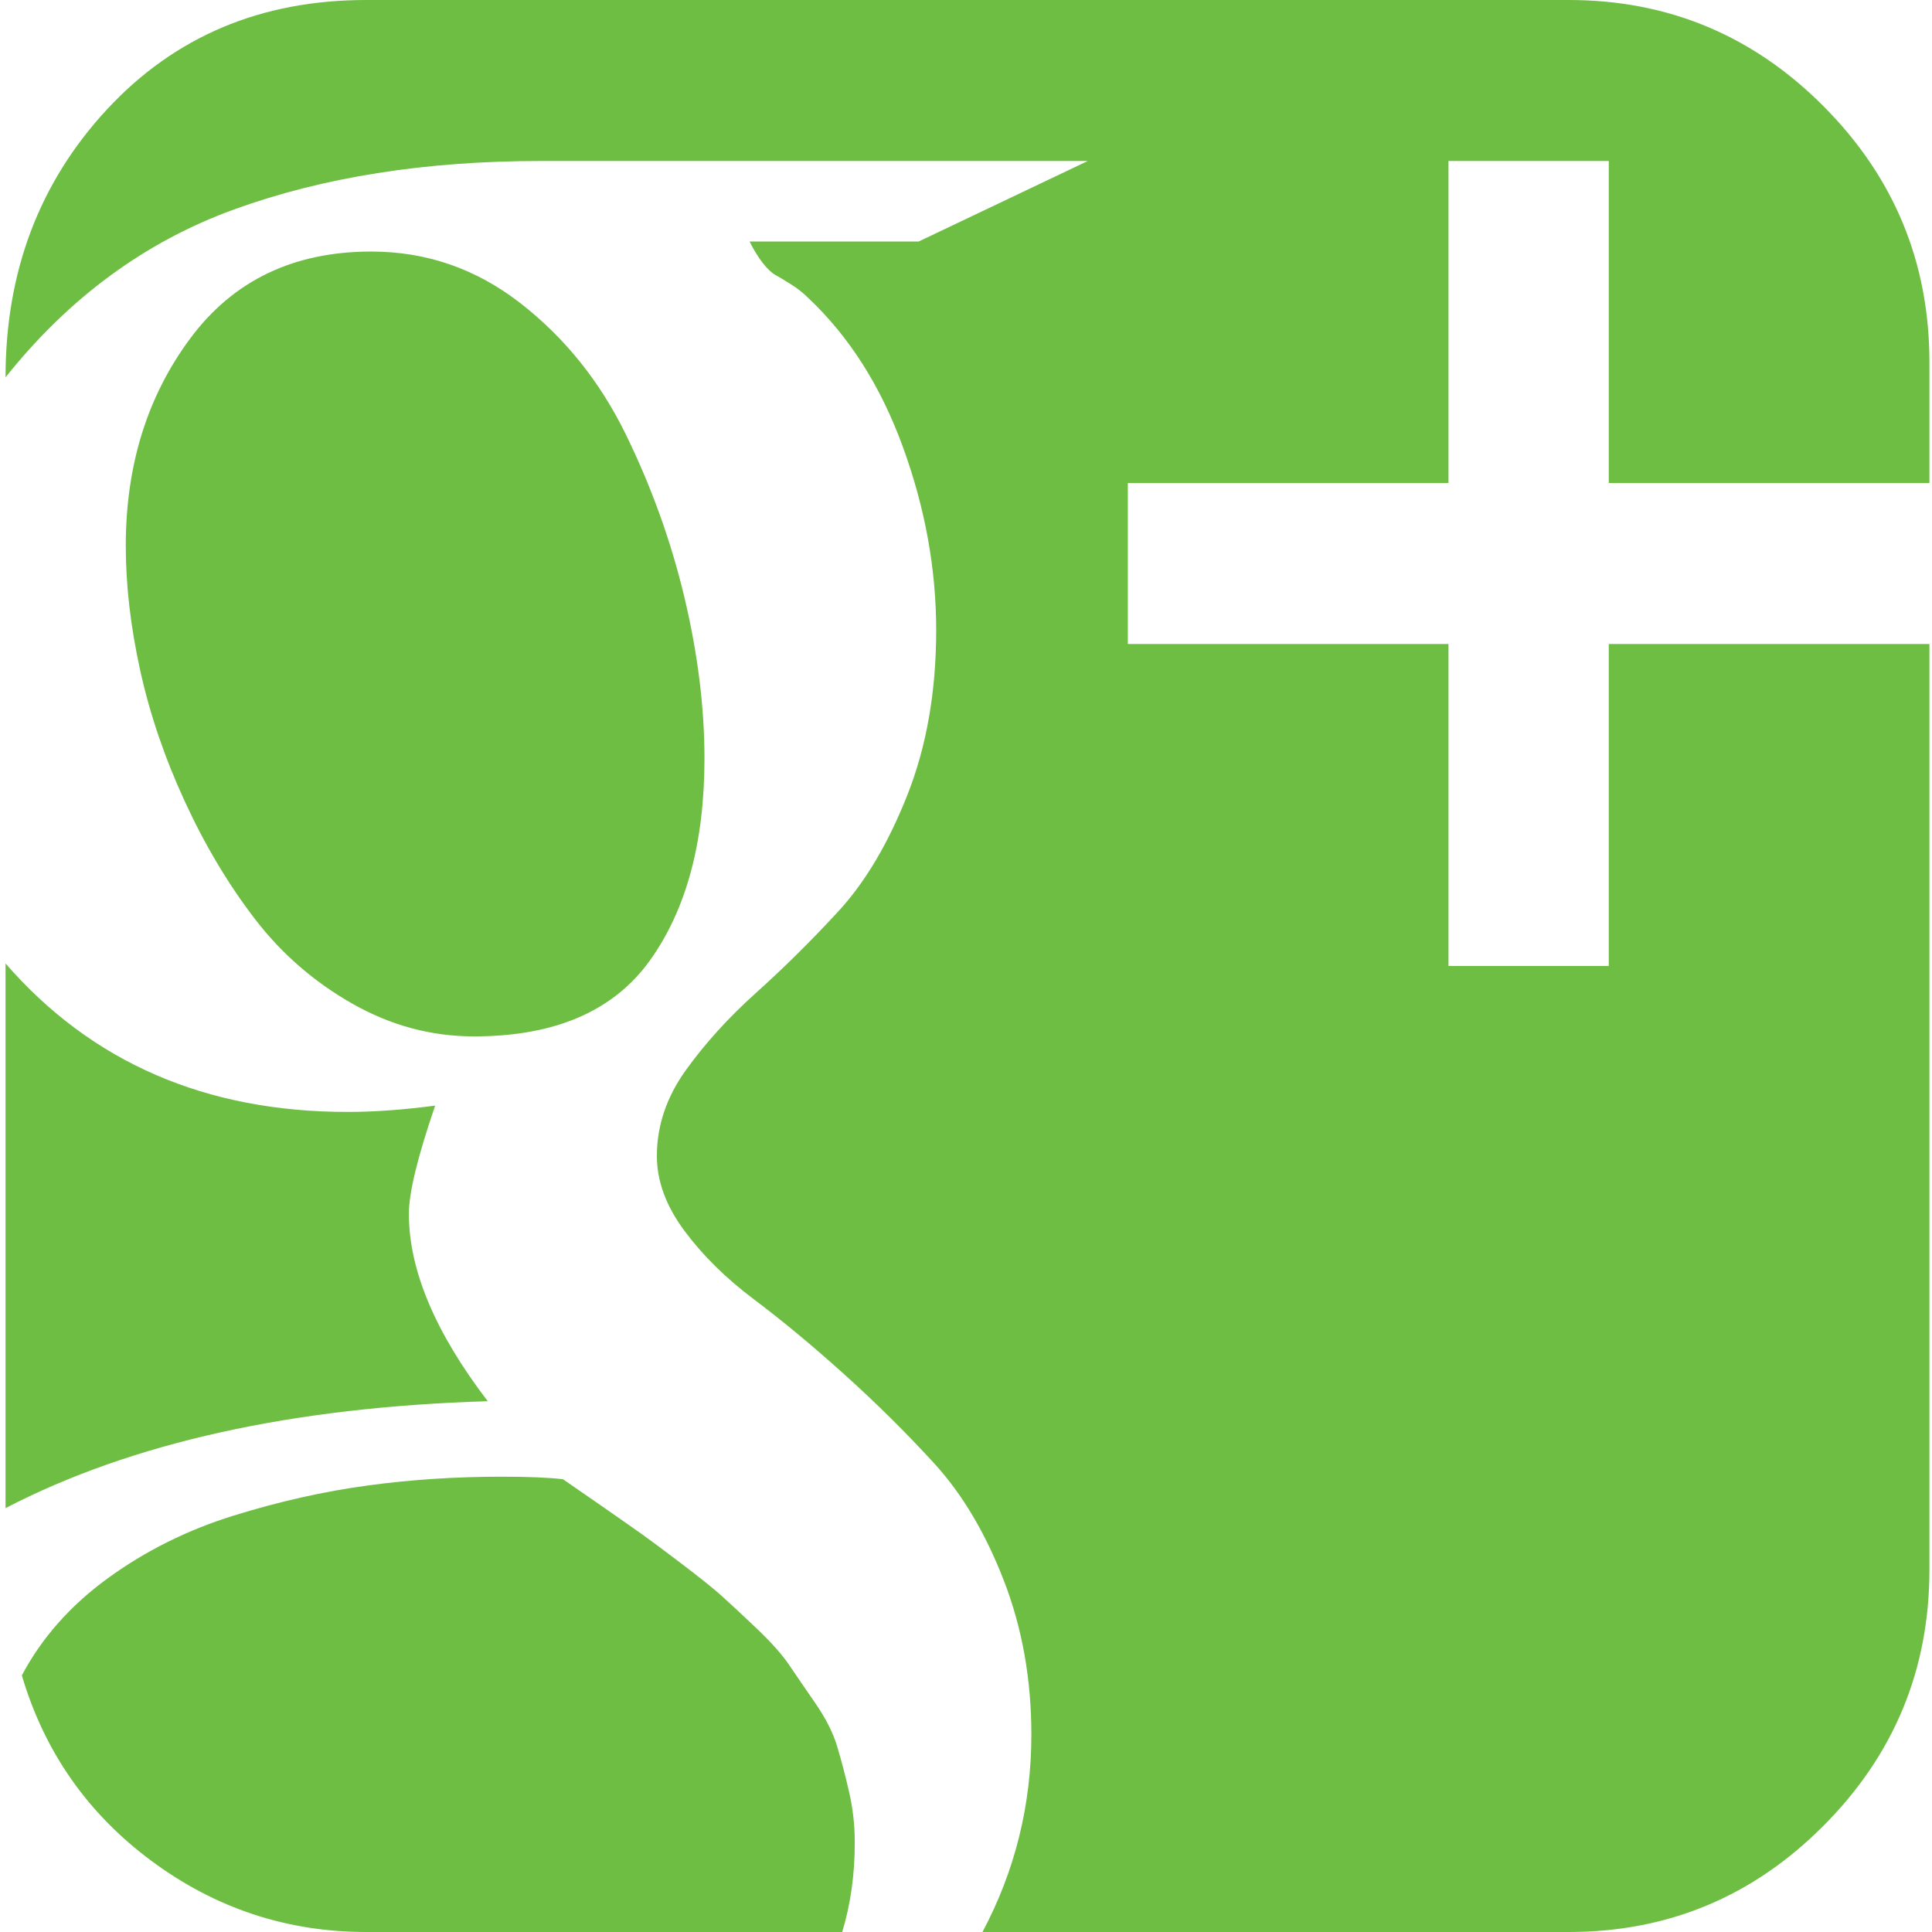 <svg width="30" height="30" viewBox="0 0 30 30" fill="none" xmlns="http://www.w3.org/2000/svg">
<path fill-rule="evenodd" clip-rule="evenodd" d="M24.981 7.5V2.5H22.492V7.5H17.513V10H22.492V15H24.981V10H29.96V24.375C29.96 25.924 29.412 27.249 28.316 28.349C27.221 29.45 25.901 30 24.359 30H15.256C15.762 29.049 16.015 28.027 16.015 26.934C16.015 26.074 15.872 25.277 15.587 24.541C15.302 23.806 14.942 23.2 14.508 22.725C14.073 22.25 13.606 21.787 13.107 21.338C12.608 20.889 12.141 20.502 11.707 20.176C11.273 19.851 10.913 19.495 10.628 19.112C10.342 18.727 10.2 18.34 10.2 17.95C10.2 17.481 10.349 17.038 10.647 16.621C10.946 16.205 11.309 15.804 11.736 15.42C12.164 15.036 12.589 14.616 13.01 14.16C13.432 13.705 13.791 13.099 14.09 12.344C14.388 11.589 14.537 10.736 14.537 9.785C14.537 8.835 14.365 7.887 14.021 6.943C13.678 5.999 13.188 5.228 12.553 4.629C12.475 4.551 12.385 4.479 12.281 4.414C12.177 4.349 12.096 4.3 12.038 4.268C11.979 4.235 11.915 4.173 11.843 4.082C11.772 3.991 11.704 3.88 11.639 3.75H14.265L16.891 2.5H8.391C6.601 2.5 5.016 2.751 3.635 3.252C2.255 3.753 1.071 4.623 0.086 5.859C0.086 4.219 0.611 2.832 1.661 1.699C2.712 0.566 4.053 0 5.687 0H24.359C25.901 0 27.221 0.55 28.316 1.65C29.412 2.751 29.96 4.076 29.96 5.625V7.5H24.981ZM3.957 14.268C4.371 14.808 4.877 15.248 5.473 15.586C6.07 15.925 6.699 16.093 7.36 16.093C8.618 16.093 9.529 15.699 10.093 14.912C10.657 14.124 10.939 13.079 10.939 11.777C10.939 10.982 10.835 10.149 10.628 9.277C10.42 8.405 10.116 7.559 9.714 6.738C9.312 5.918 8.767 5.241 8.08 4.707C7.393 4.173 6.621 3.906 5.765 3.906C4.56 3.906 3.623 4.355 2.955 5.254C2.287 6.152 1.953 7.226 1.953 8.476C1.953 9.088 2.028 9.733 2.177 10.41C2.326 11.087 2.556 11.764 2.868 12.441C3.179 13.118 3.542 13.727 3.957 14.268ZM6.349 18.848C6.349 18.522 6.485 17.962 6.757 17.168C6.264 17.233 5.811 17.266 5.396 17.266C3.192 17.266 1.422 16.497 0.086 14.961V23.418C2.044 22.402 4.54 21.849 7.574 21.758C6.757 20.69 6.349 19.72 6.349 18.848ZM13 27.119C12.935 26.904 12.821 26.68 12.659 26.445C12.497 26.211 12.361 26.012 12.251 25.849C12.141 25.687 11.969 25.495 11.735 25.273C11.502 25.052 11.324 24.886 11.201 24.776C11.077 24.665 10.87 24.499 10.578 24.277C10.287 24.056 10.085 23.906 9.975 23.828C9.865 23.75 9.652 23.6 9.334 23.379C9.016 23.158 8.818 23.021 8.741 22.969C8.52 22.943 8.203 22.93 7.788 22.93C7.075 22.93 6.381 22.975 5.707 23.067C5.032 23.158 4.339 23.314 3.625 23.535C2.912 23.757 2.264 24.079 1.681 24.502C1.097 24.925 0.65 25.43 0.339 26.015C0.689 27.2 1.36 28.16 2.352 28.896C3.344 29.632 4.456 30 5.687 30H13.078C13.208 29.57 13.273 29.108 13.273 28.613C13.273 28.34 13.243 28.076 13.184 27.822C13.126 27.568 13.064 27.334 13 27.119Z" fill="#6FBE44"/>
</svg>
